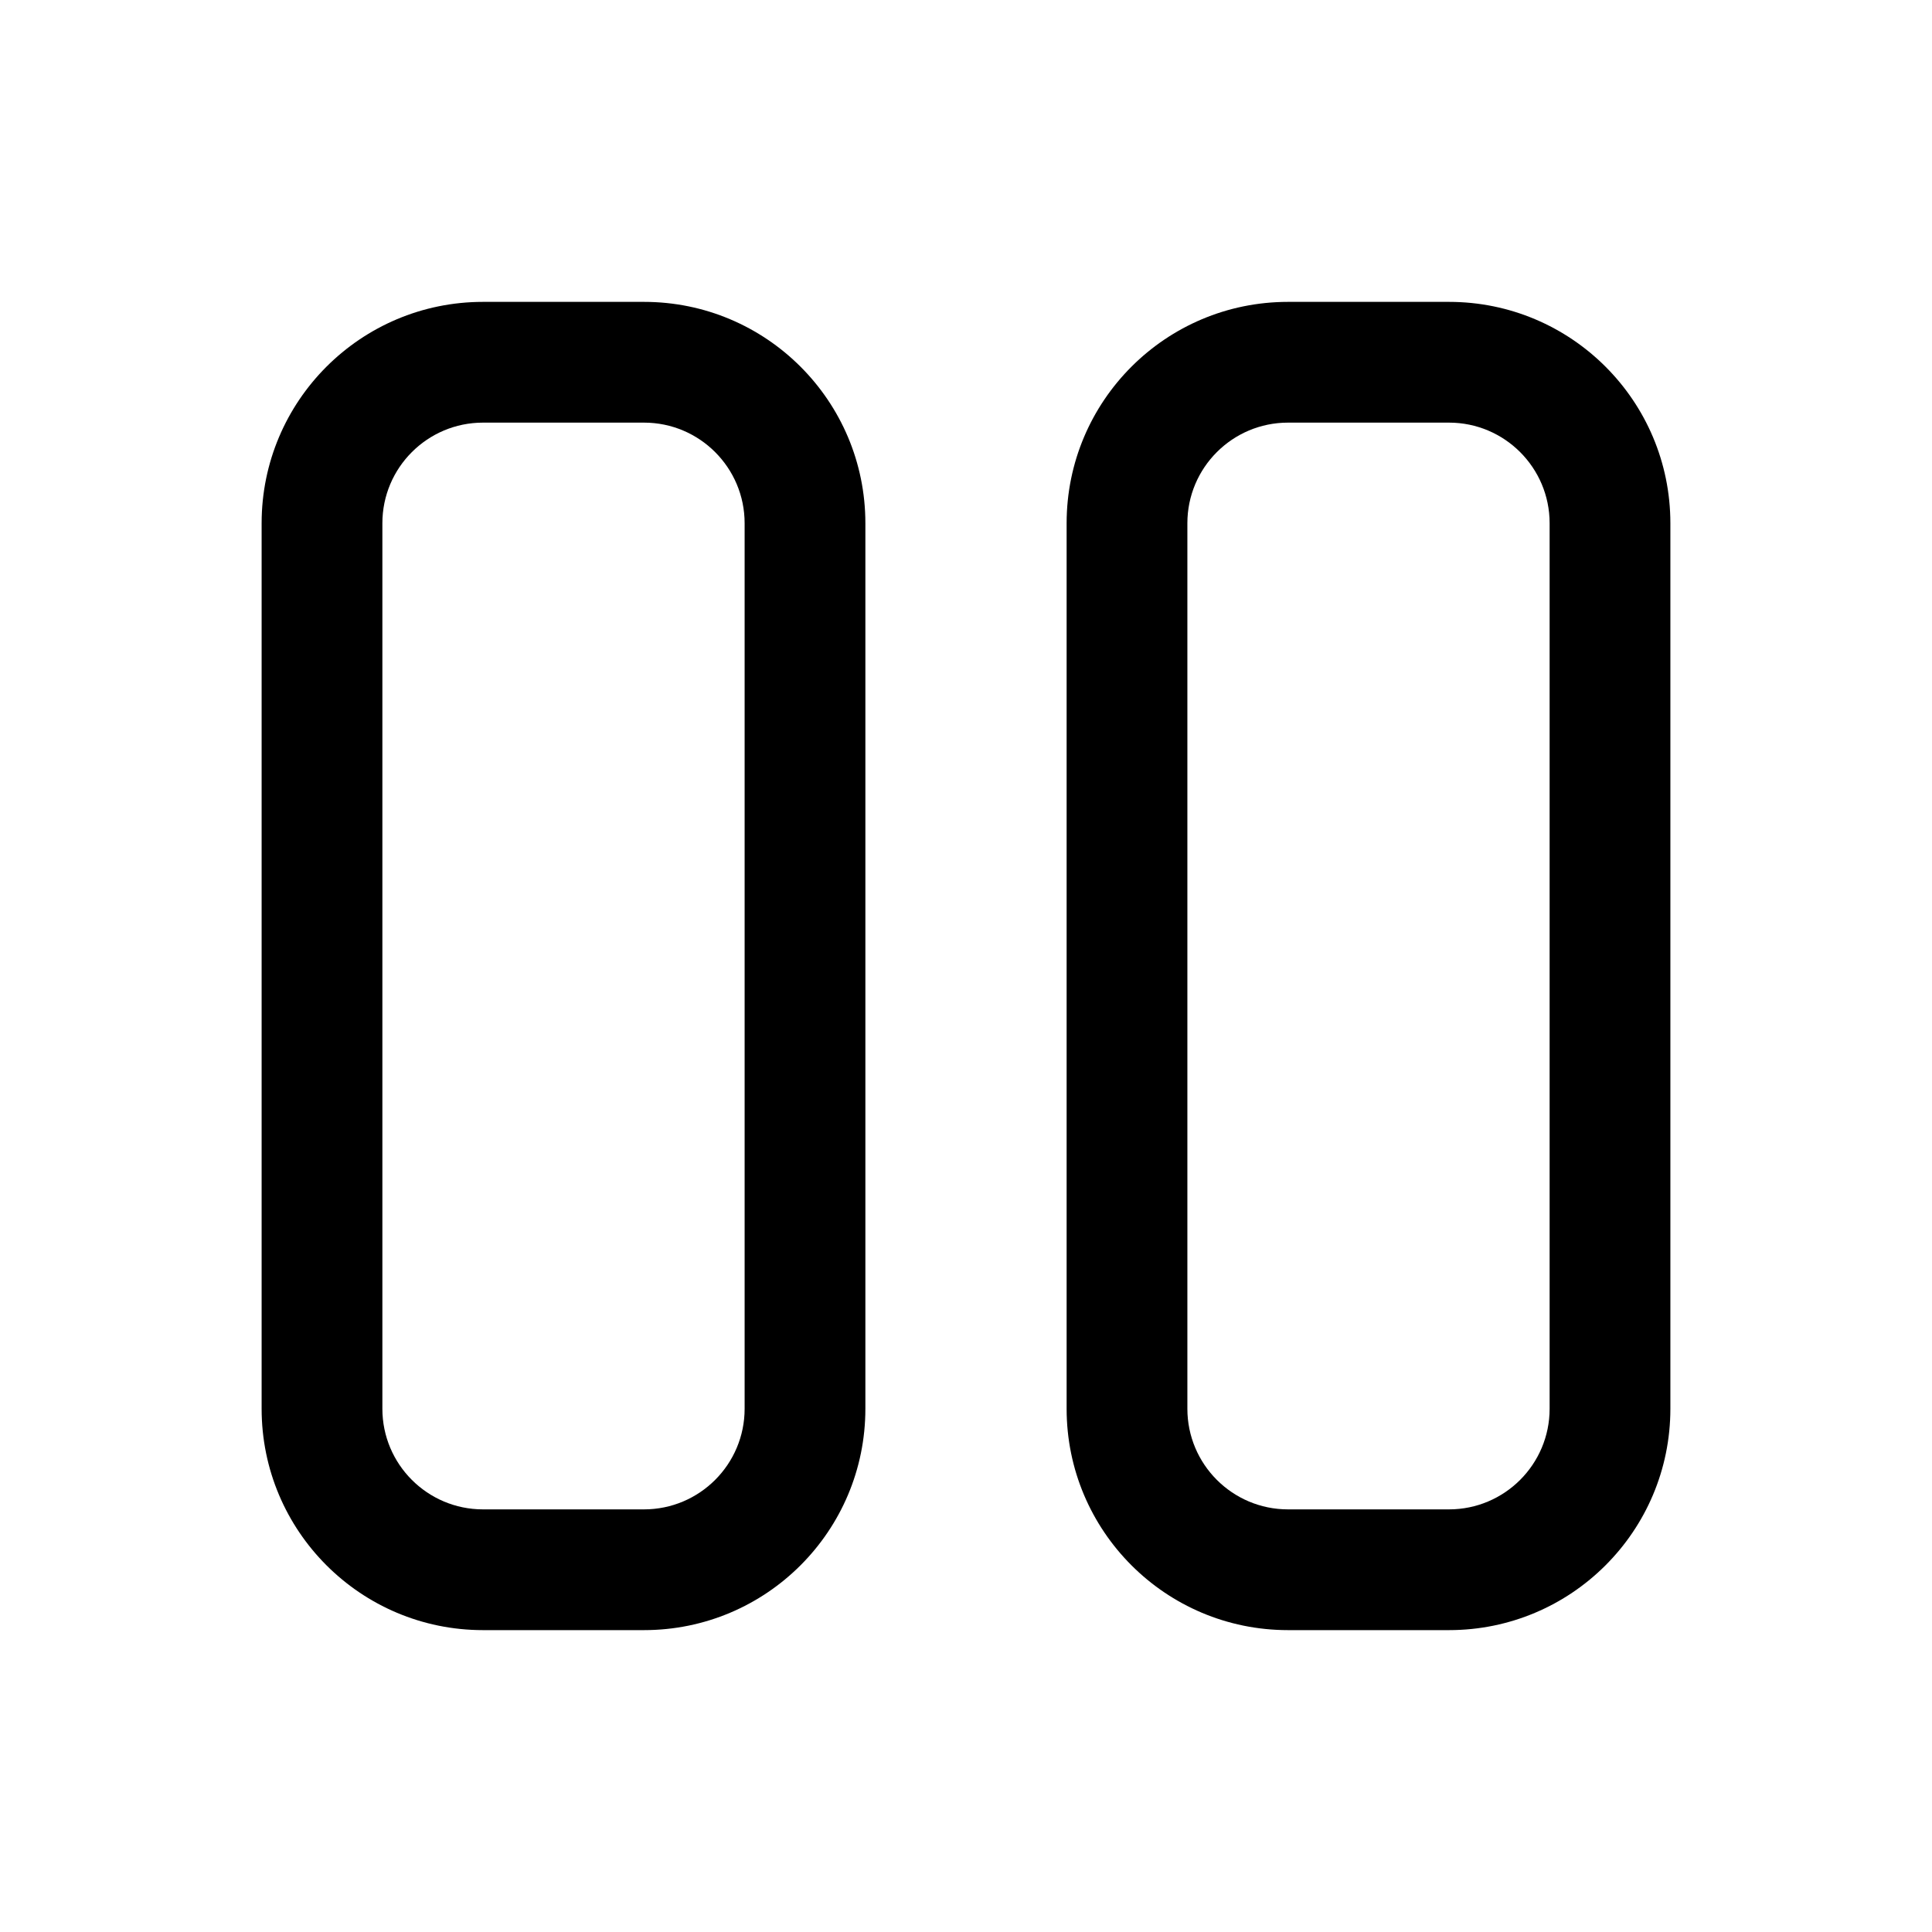 <svg width="24" height="24" viewBox="0 0 24 24" fill="none" xmlns="http://www.w3.org/2000/svg">
<path fill-rule="evenodd" clip-rule="evenodd" d="M6 3.75C4.481 3.75 3.25 4.981 3.25 6.5V17.5C3.25 19.019 4.481 20.25 6 20.25H8C9.519 20.25 10.75 19.019 10.75 17.5V6.5C10.75 4.981 9.519 3.75 8 3.75H6ZM4.75 6.5C4.75 5.81 5.31 5.25 6 5.25H8C8.69 5.25 9.25 5.81 9.25 6.5V17.5C9.25 18.19 8.69 18.75 8 18.75H6C5.31 18.75 4.75 18.19 4.75 17.5V6.5Z" fill="currentColor"/>
<path fill-rule="evenodd" clip-rule="evenodd" d="M16 3.75C14.481 3.75 13.25 4.981 13.25 6.5V17.5C13.25 19.019 14.481 20.25 16 20.25H18C19.519 20.25 20.75 19.019 20.75 17.5V6.5C20.75 4.981 19.519 3.75 18 3.75H16ZM14.75 6.5C14.75 5.81 15.31 5.25 16 5.25H18C18.69 5.25 19.25 5.81 19.25 6.5V17.5C19.25 18.19 18.69 18.75 18 18.75H16C15.31 18.75 14.75 18.19 14.75 17.5V6.5Z" fill="currentColor"/>
</svg>
